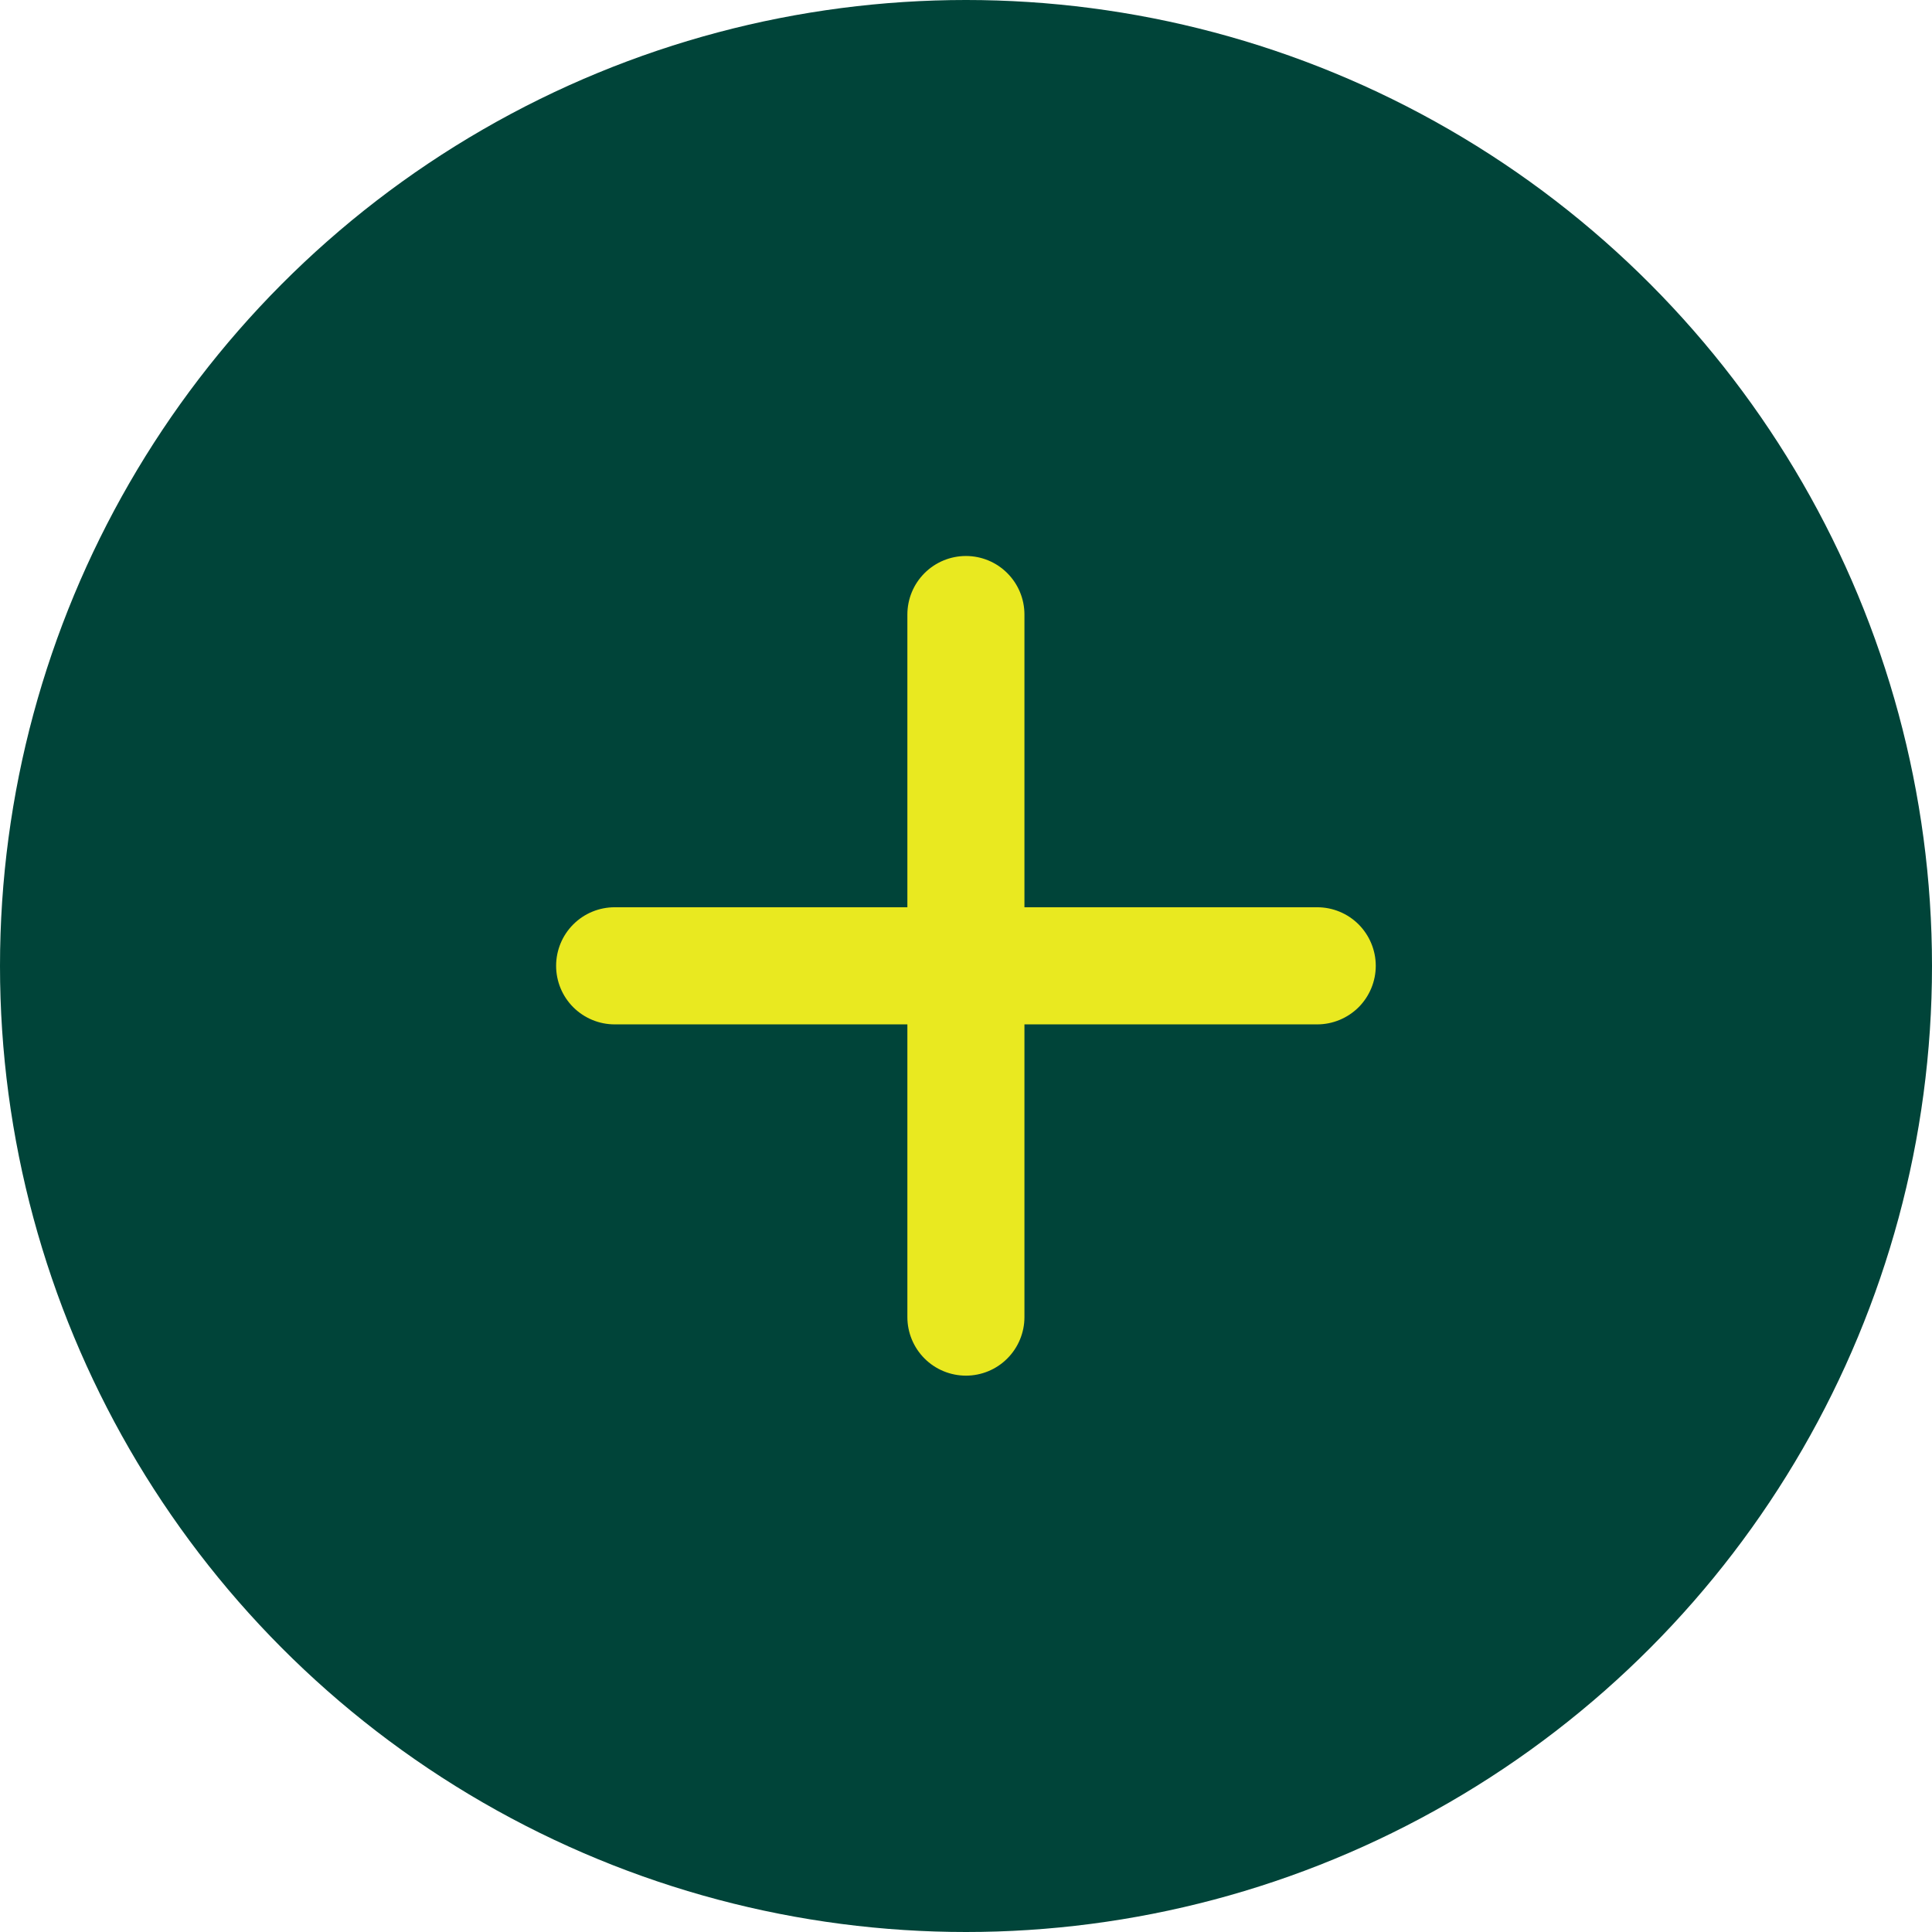 <svg width="32" height="32" viewBox="0 0 32 32" fill="none" xmlns="http://www.w3.org/2000/svg">
<g id="Group 39285">
<circle id="Ellipse 31" cx="16" cy="16" r="16" fill="#004439"/>
<g id="ic:round-plus">
<path id="Vector" d="M21.817 16.967H16.968V21.815C16.968 22.072 16.866 22.319 16.684 22.501C16.503 22.683 16.256 22.785 15.999 22.785C15.742 22.785 15.495 22.683 15.313 22.501C15.131 22.319 15.029 22.072 15.029 21.815V16.967H10.181C9.923 16.967 9.677 16.864 9.495 16.683C9.313 16.501 9.211 16.254 9.211 15.997C9.211 15.74 9.313 15.493 9.495 15.311C9.677 15.129 9.923 15.027 10.181 15.027H15.029V10.179C15.029 9.921 15.131 9.675 15.313 9.493C15.495 9.311 15.742 9.209 15.999 9.209C16.256 9.209 16.503 9.311 16.684 9.493C16.866 9.675 16.968 9.921 16.968 10.179V15.027H21.817C22.074 15.027 22.321 15.129 22.503 15.311C22.684 15.493 22.787 15.74 22.787 15.997C22.787 16.254 22.684 16.501 22.503 16.683C22.321 16.864 22.074 16.967 21.817 16.967Z" fill="#E9E920"/>
</g>
</g>
</svg>
